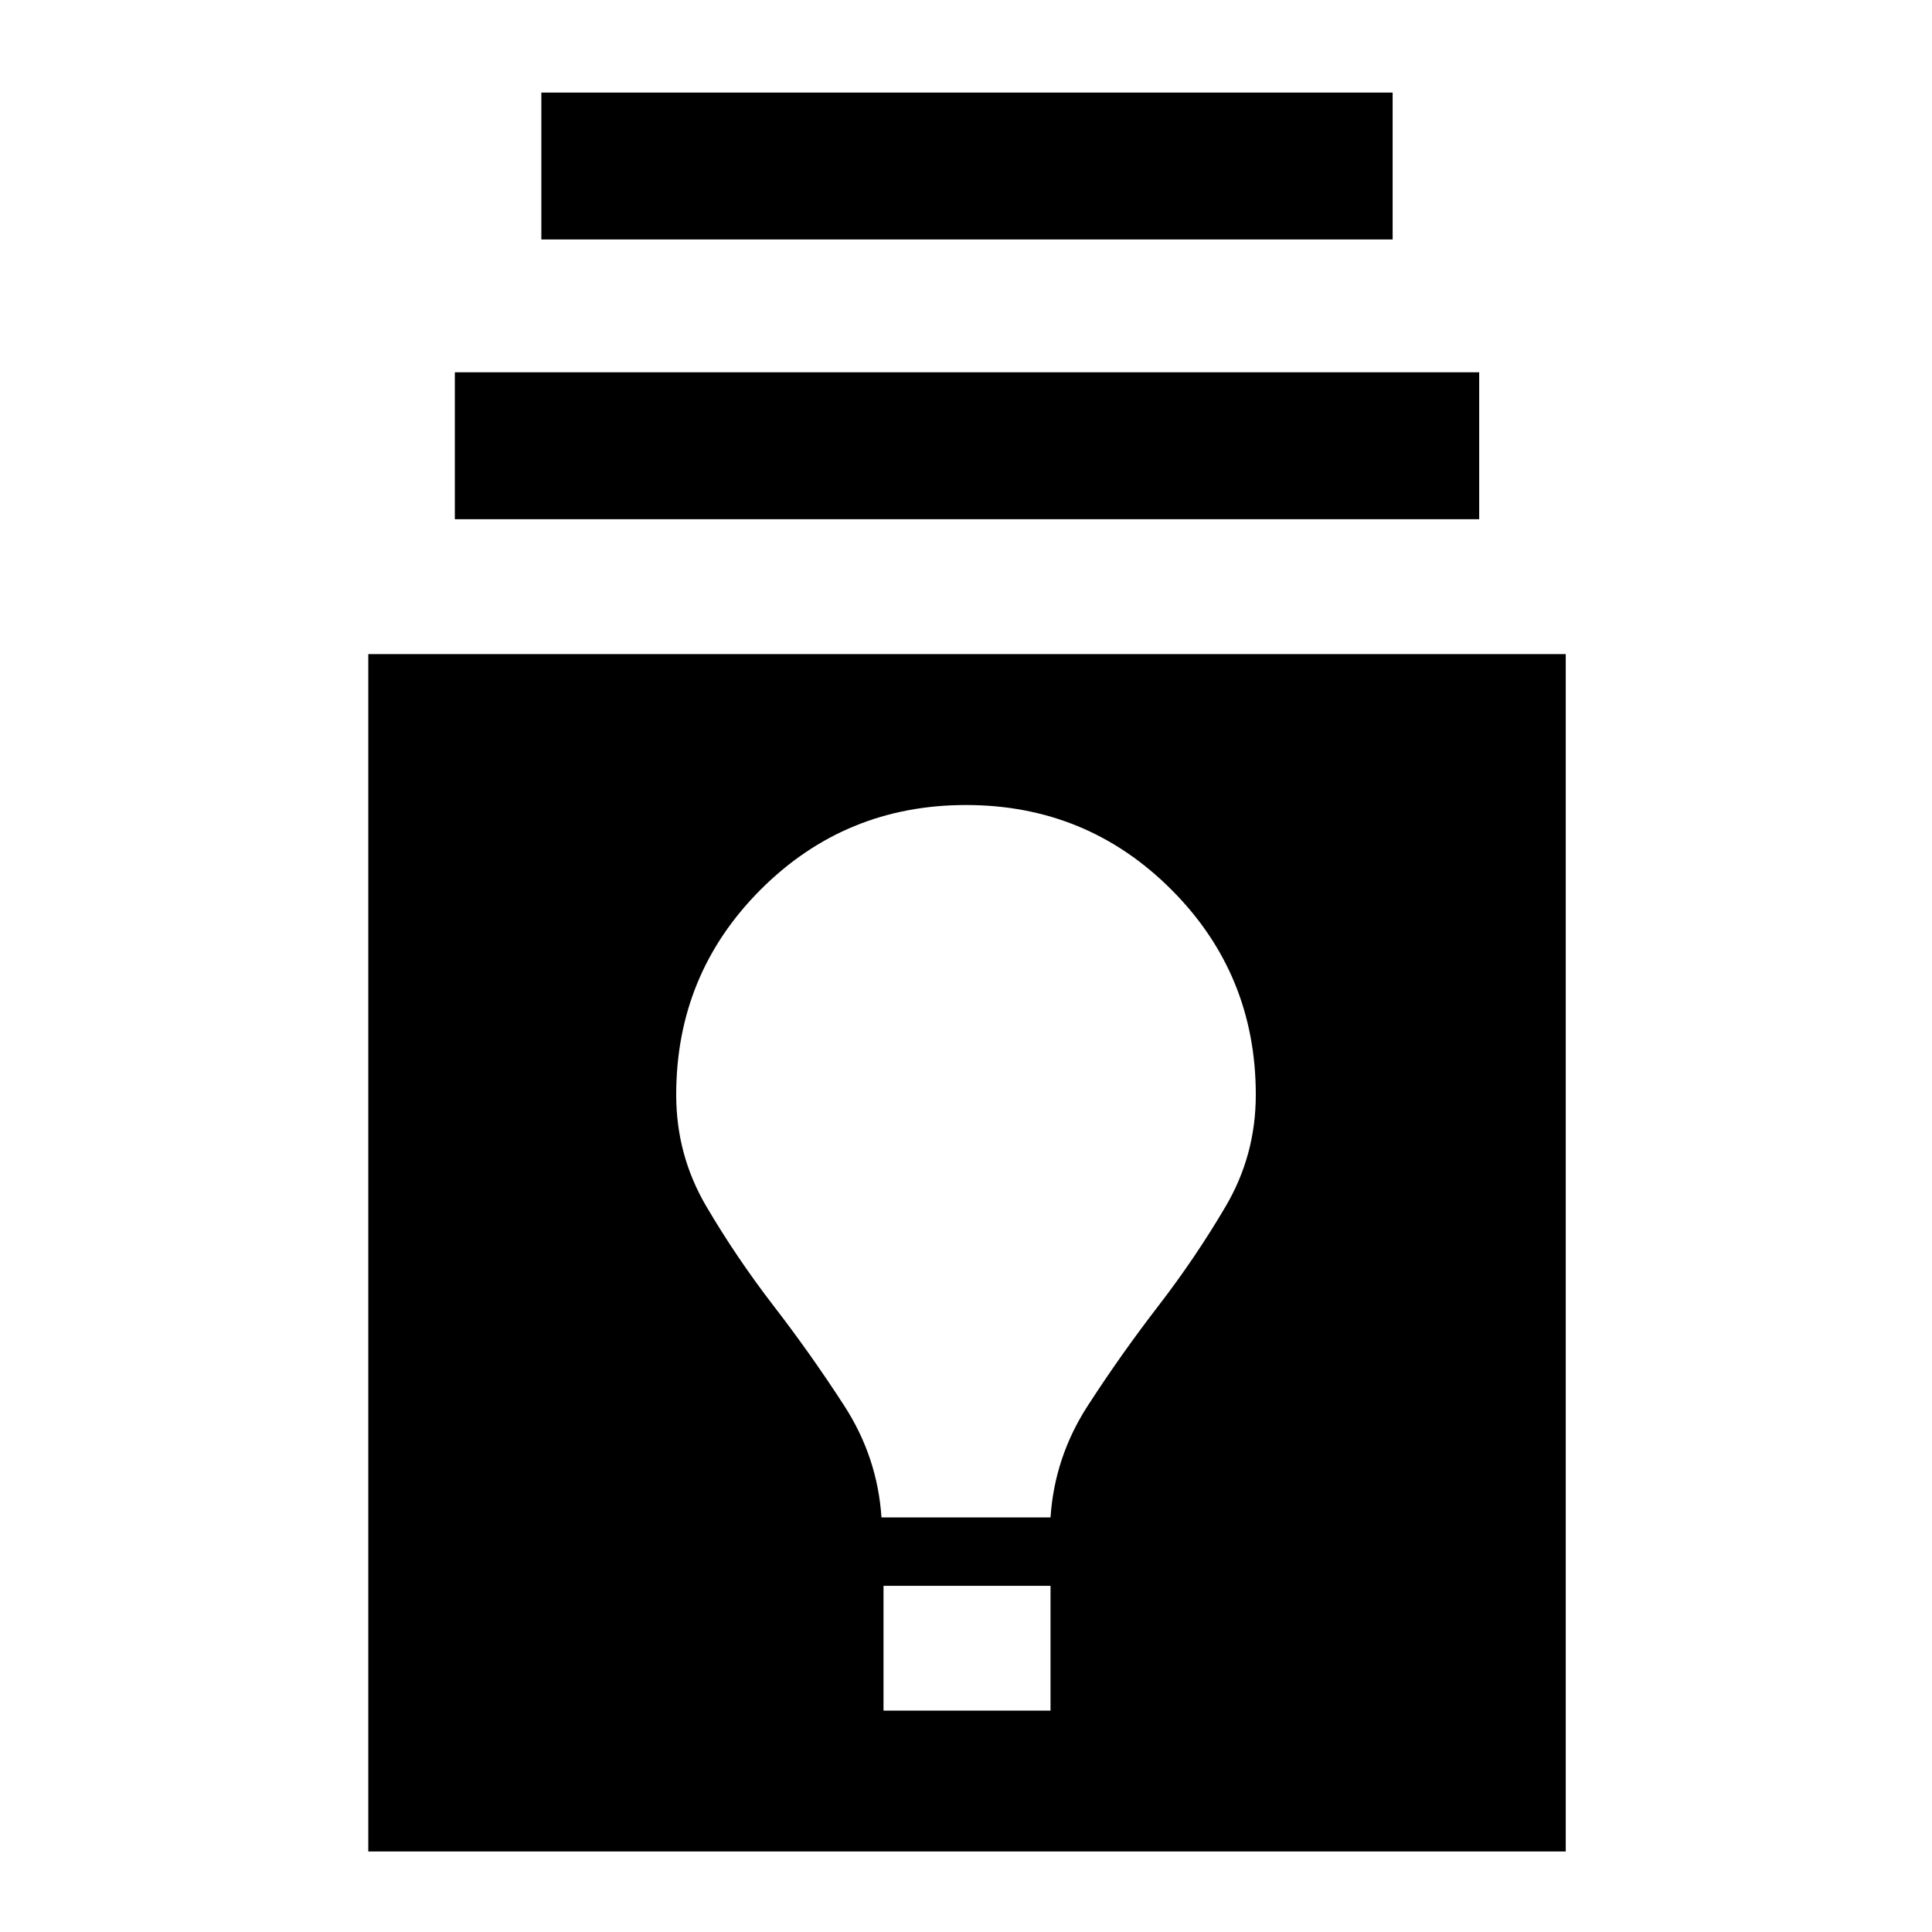 <svg xmlns="http://www.w3.org/2000/svg" height="40" width="40"><path d="M7.625 38.333V13.542H32.417V38.333ZM18.292 35.417H21.75V32.833H18.292ZM18.25 31.417H21.75Q21.833 30.167 22.521 29.104Q23.208 28.042 23.979 27.042Q24.75 26.042 25.375 24.979Q26 23.917 26 22.667Q26 20.167 24.25 18.417Q22.5 16.667 20 16.667Q17.5 16.667 15.75 18.417Q14 20.167 14 22.667Q14 23.917 14.625 24.979Q15.25 26.042 16.021 27.042Q16.792 28.042 17.479 29.104Q18.167 30.167 18.25 31.417ZM9.417 10.75V7.708H30.625V10.75ZM11.208 4.958V1.917H28.833V4.958Z"/></svg>